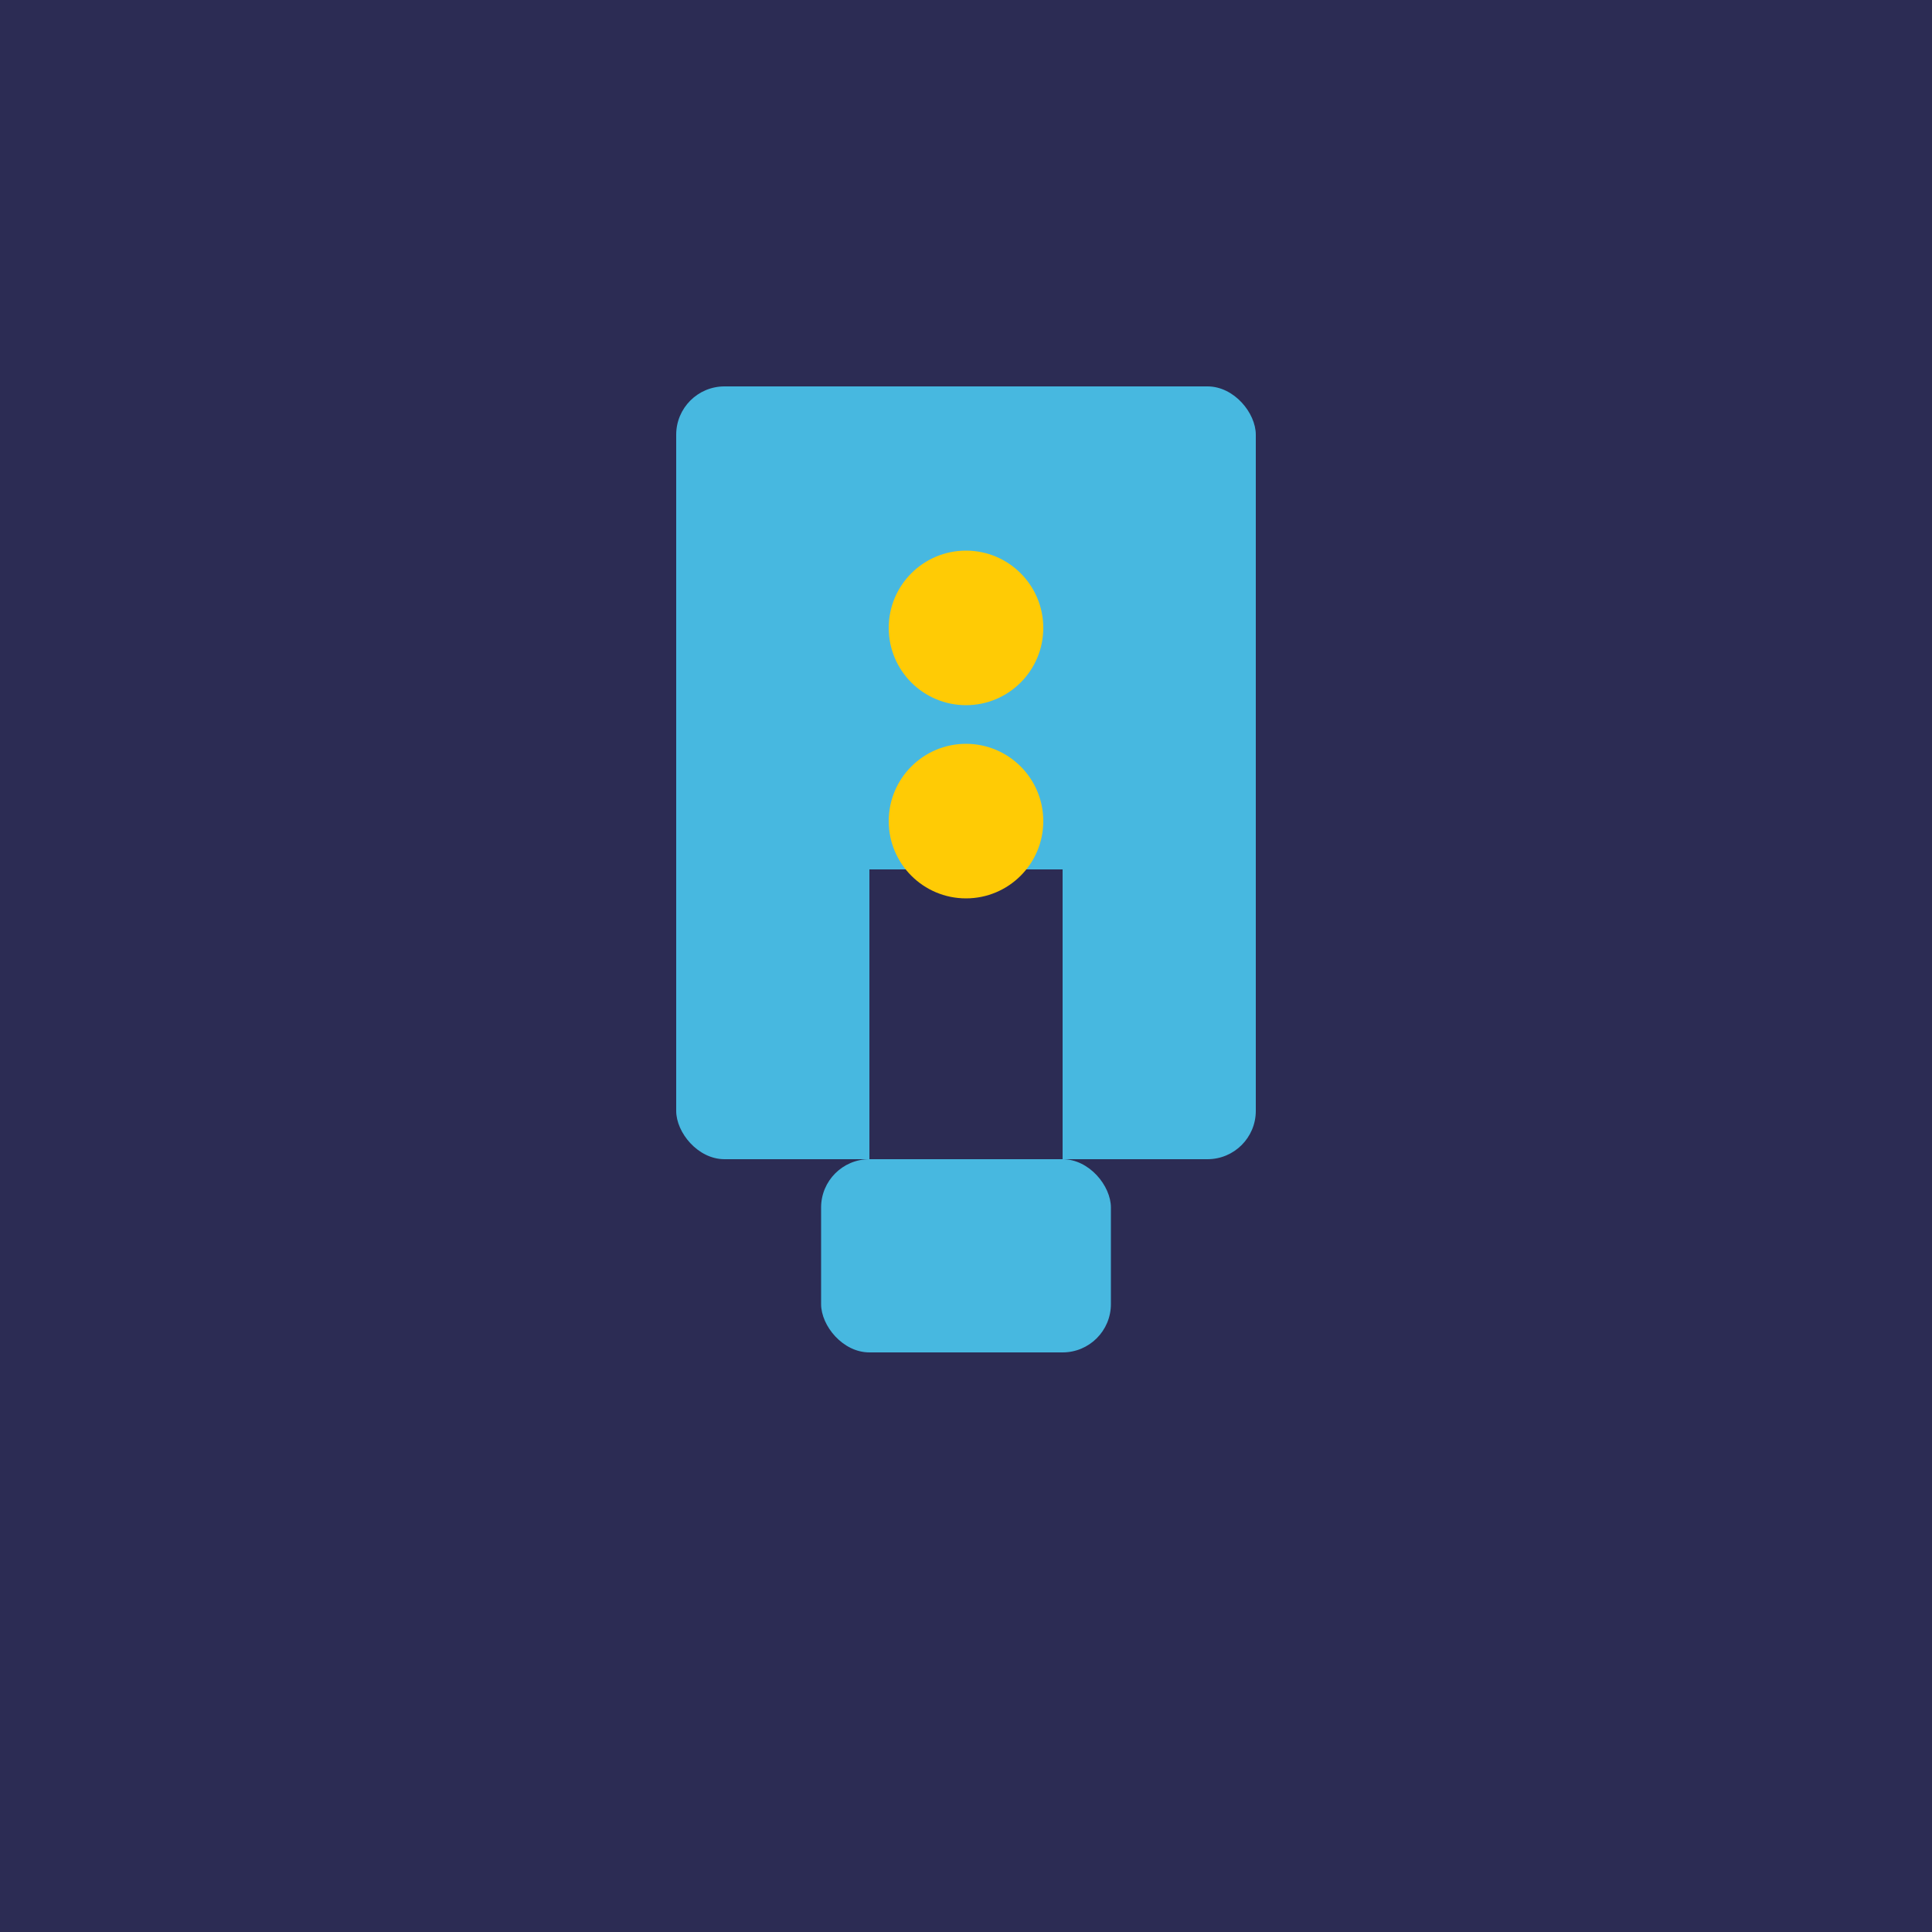 <?xml version="1.0" encoding="UTF-8"?>
<svg xmlns="http://www.w3.org/2000/svg" viewBox="0 0 200 200">
  <rect width="200" height="200" fill="#2C2C54"/>
  <rect x="70" y="40" width="60" height="80" rx="5" fill="#47B8E0"/>
  <rect x="90" y="90" width="20" height="30" fill="#2C2C54"/>
  <rect x="85" y="120" width="30" height="20" rx="5" fill="#47B8E0"/>
  <circle cx="100" cy="85" r="8" fill="#FFCB05"/>
  <circle cx="100" cy="65" r="8" fill="#FFCB05"/>
</svg>